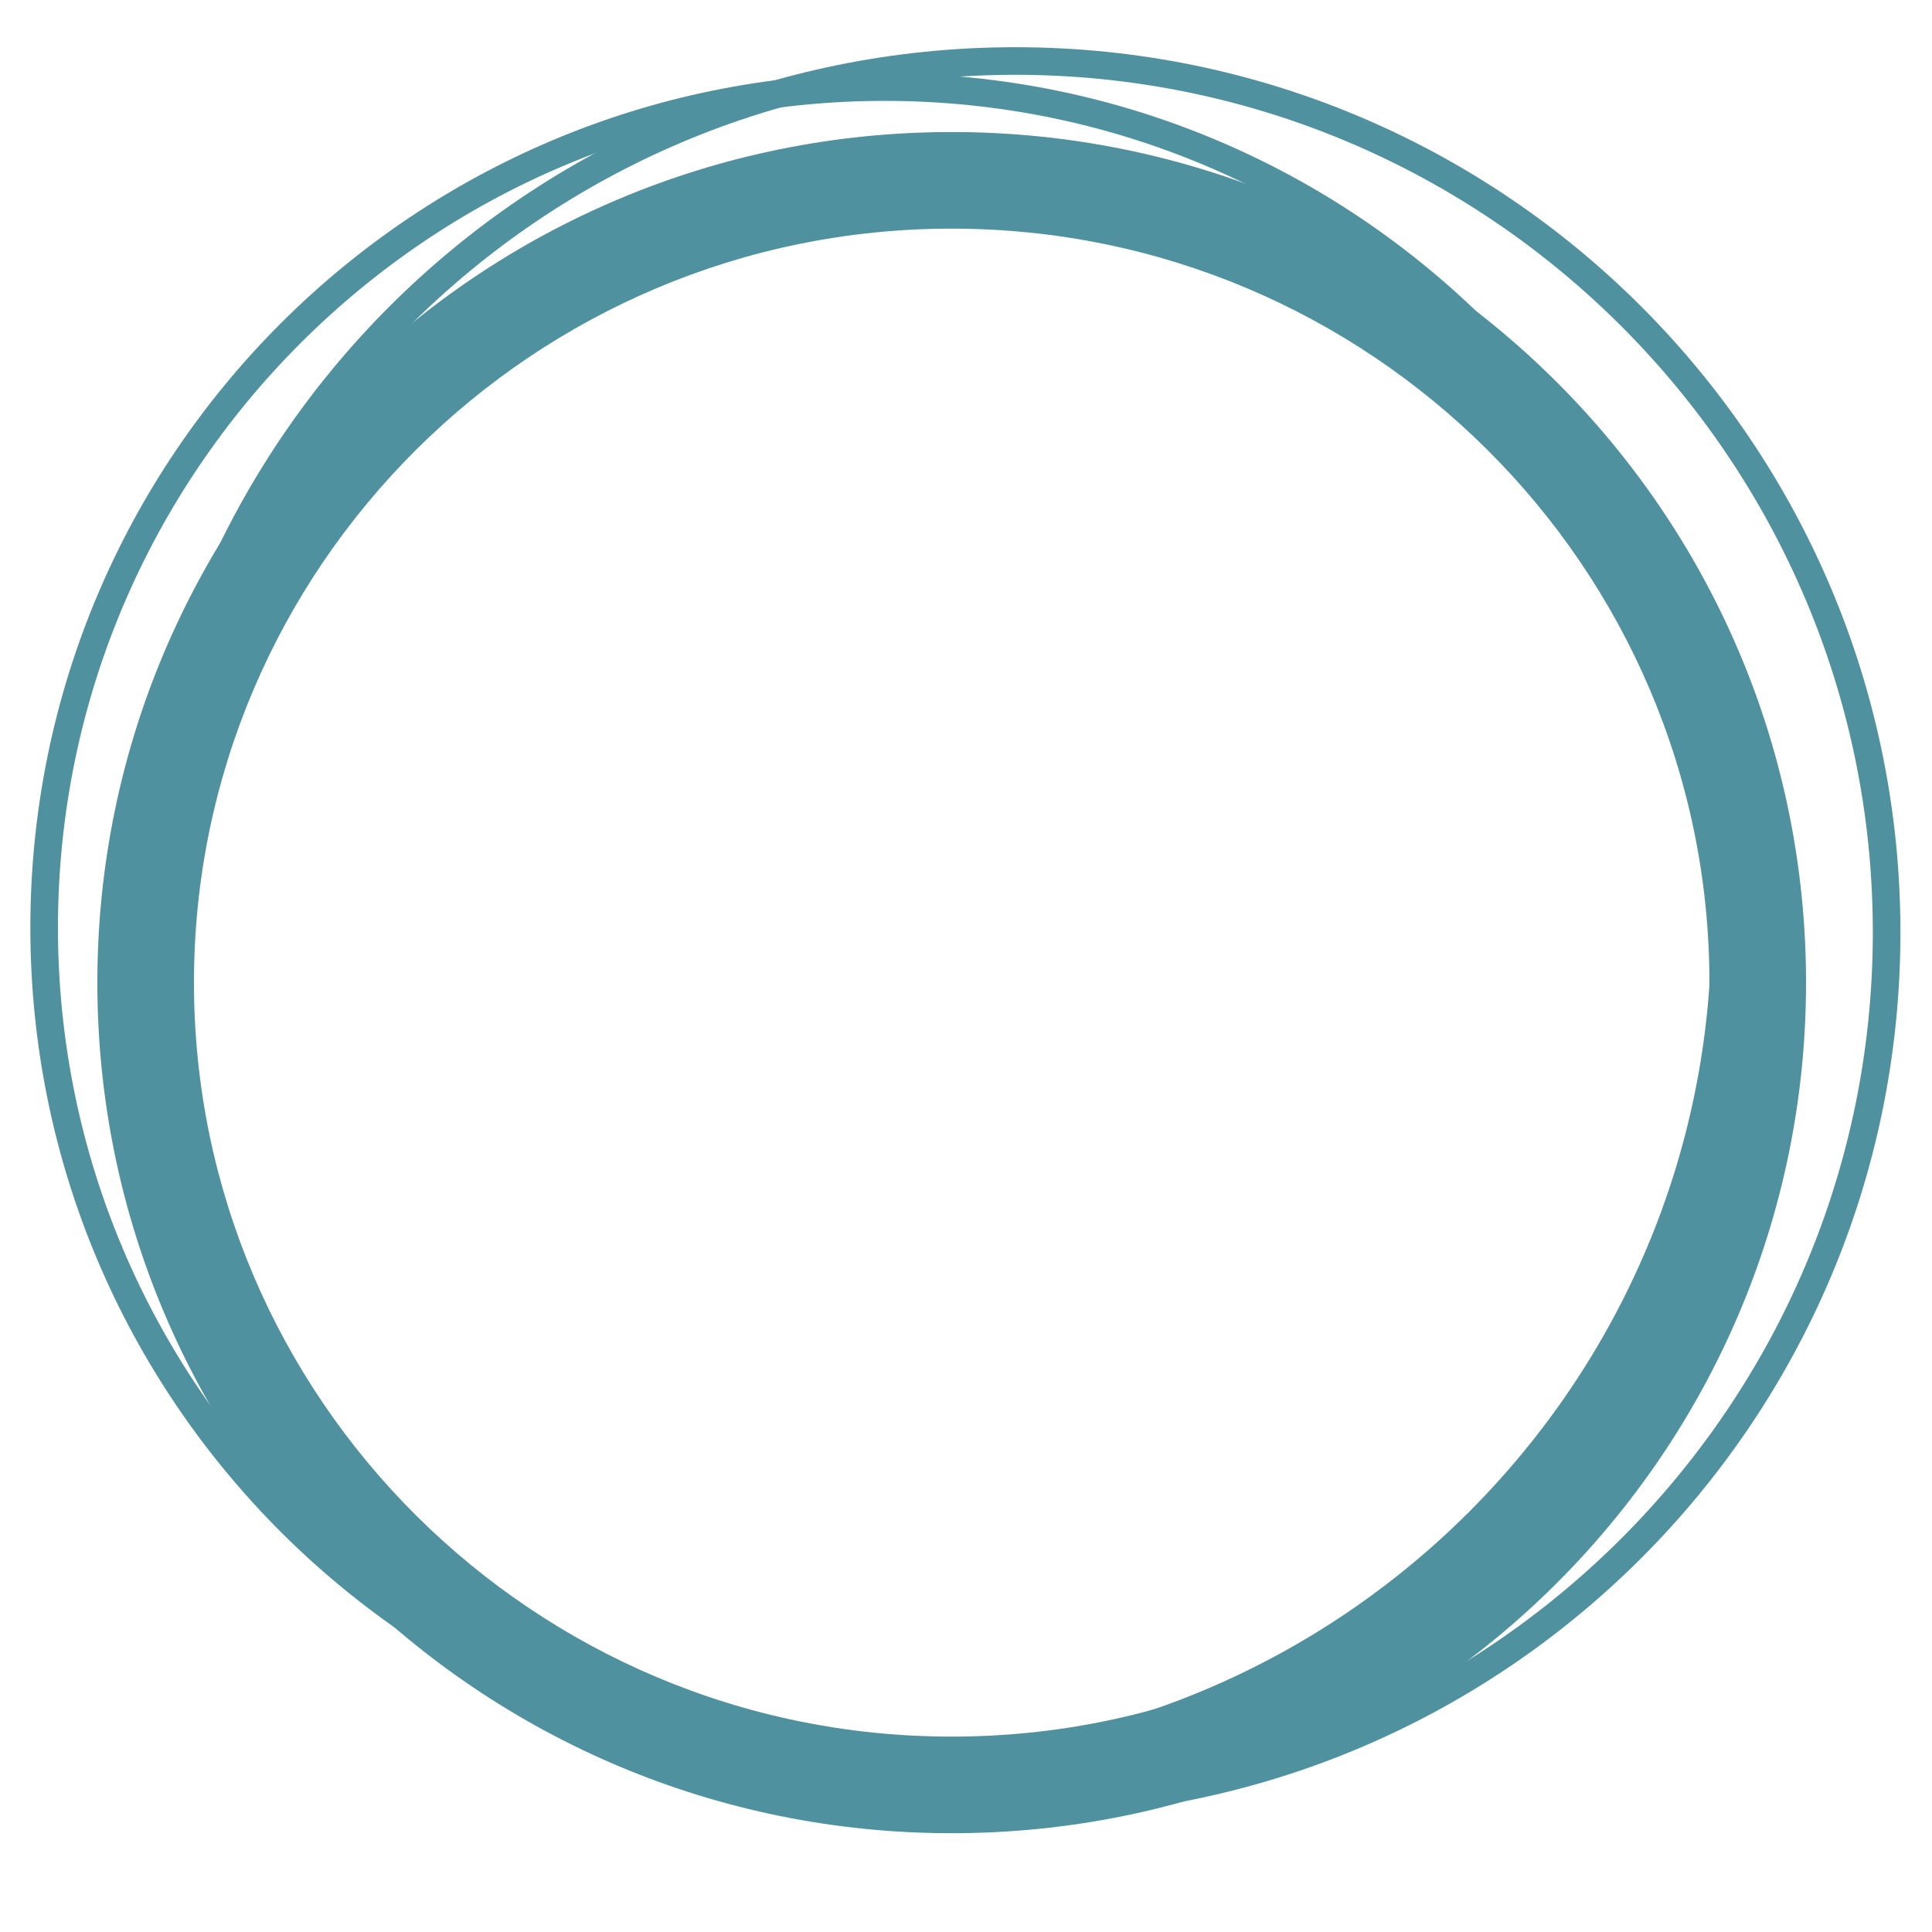 <svg width="824" height="824" viewBox="0 0 824 824" fill="black" xmlns="http://www.w3.org/2000/svg">
<path d="M377.324 43.027C182.898 43.027 24.72 201.205 24.72 395.631C24.72 590.058 182.898 748.235 377.324 748.235C571.751 748.235 729.928 590.058 729.928 395.631C729.928 201.205 571.751 43.027 377.324 43.027ZM377.324 31.256C578.563 31.256 741.7 194.392 741.7 395.631C741.7 596.87 578.563 760.007 377.324 760.007C176.085 760.007 12.949 596.87 12.949 395.631C12.949 194.392 176.085 31.256 377.324 31.256Z" fill="#4F919F"/>
<path d="M433.032 31.905C231.366 31.905 67.3 195.972 67.3 397.638C67.3 599.303 231.366 763.37 433.032 763.37C634.697 763.37 798.764 599.303 798.764 397.638C798.764 195.972 634.697 31.905 433.032 31.905ZM433.032 20.134C641.522 20.134 810.536 189.148 810.536 397.638C810.536 606.127 641.522 775.141 433.032 775.141C224.542 775.141 55.528 606.127 55.528 397.638C55.528 189.148 224.542 20.134 433.032 20.134Z" fill="#4F919F"/>
<path d="M405.901 97.511C227.701 97.511 82.725 241.77 82.725 419.089C82.725 596.407 227.701 740.666 405.901 740.666C584.1 740.666 729.076 596.407 729.076 419.089C729.076 241.77 584.1 97.511 405.901 97.511ZM405.901 56.311C607.14 56.311 770.276 218.732 770.276 419.089C770.276 619.445 607.14 781.866 405.901 781.866C204.661 781.866 41.525 619.445 41.525 419.089C41.525 218.732 204.661 56.311 405.901 56.311Z" fill="#4F919F"/>
</svg>
